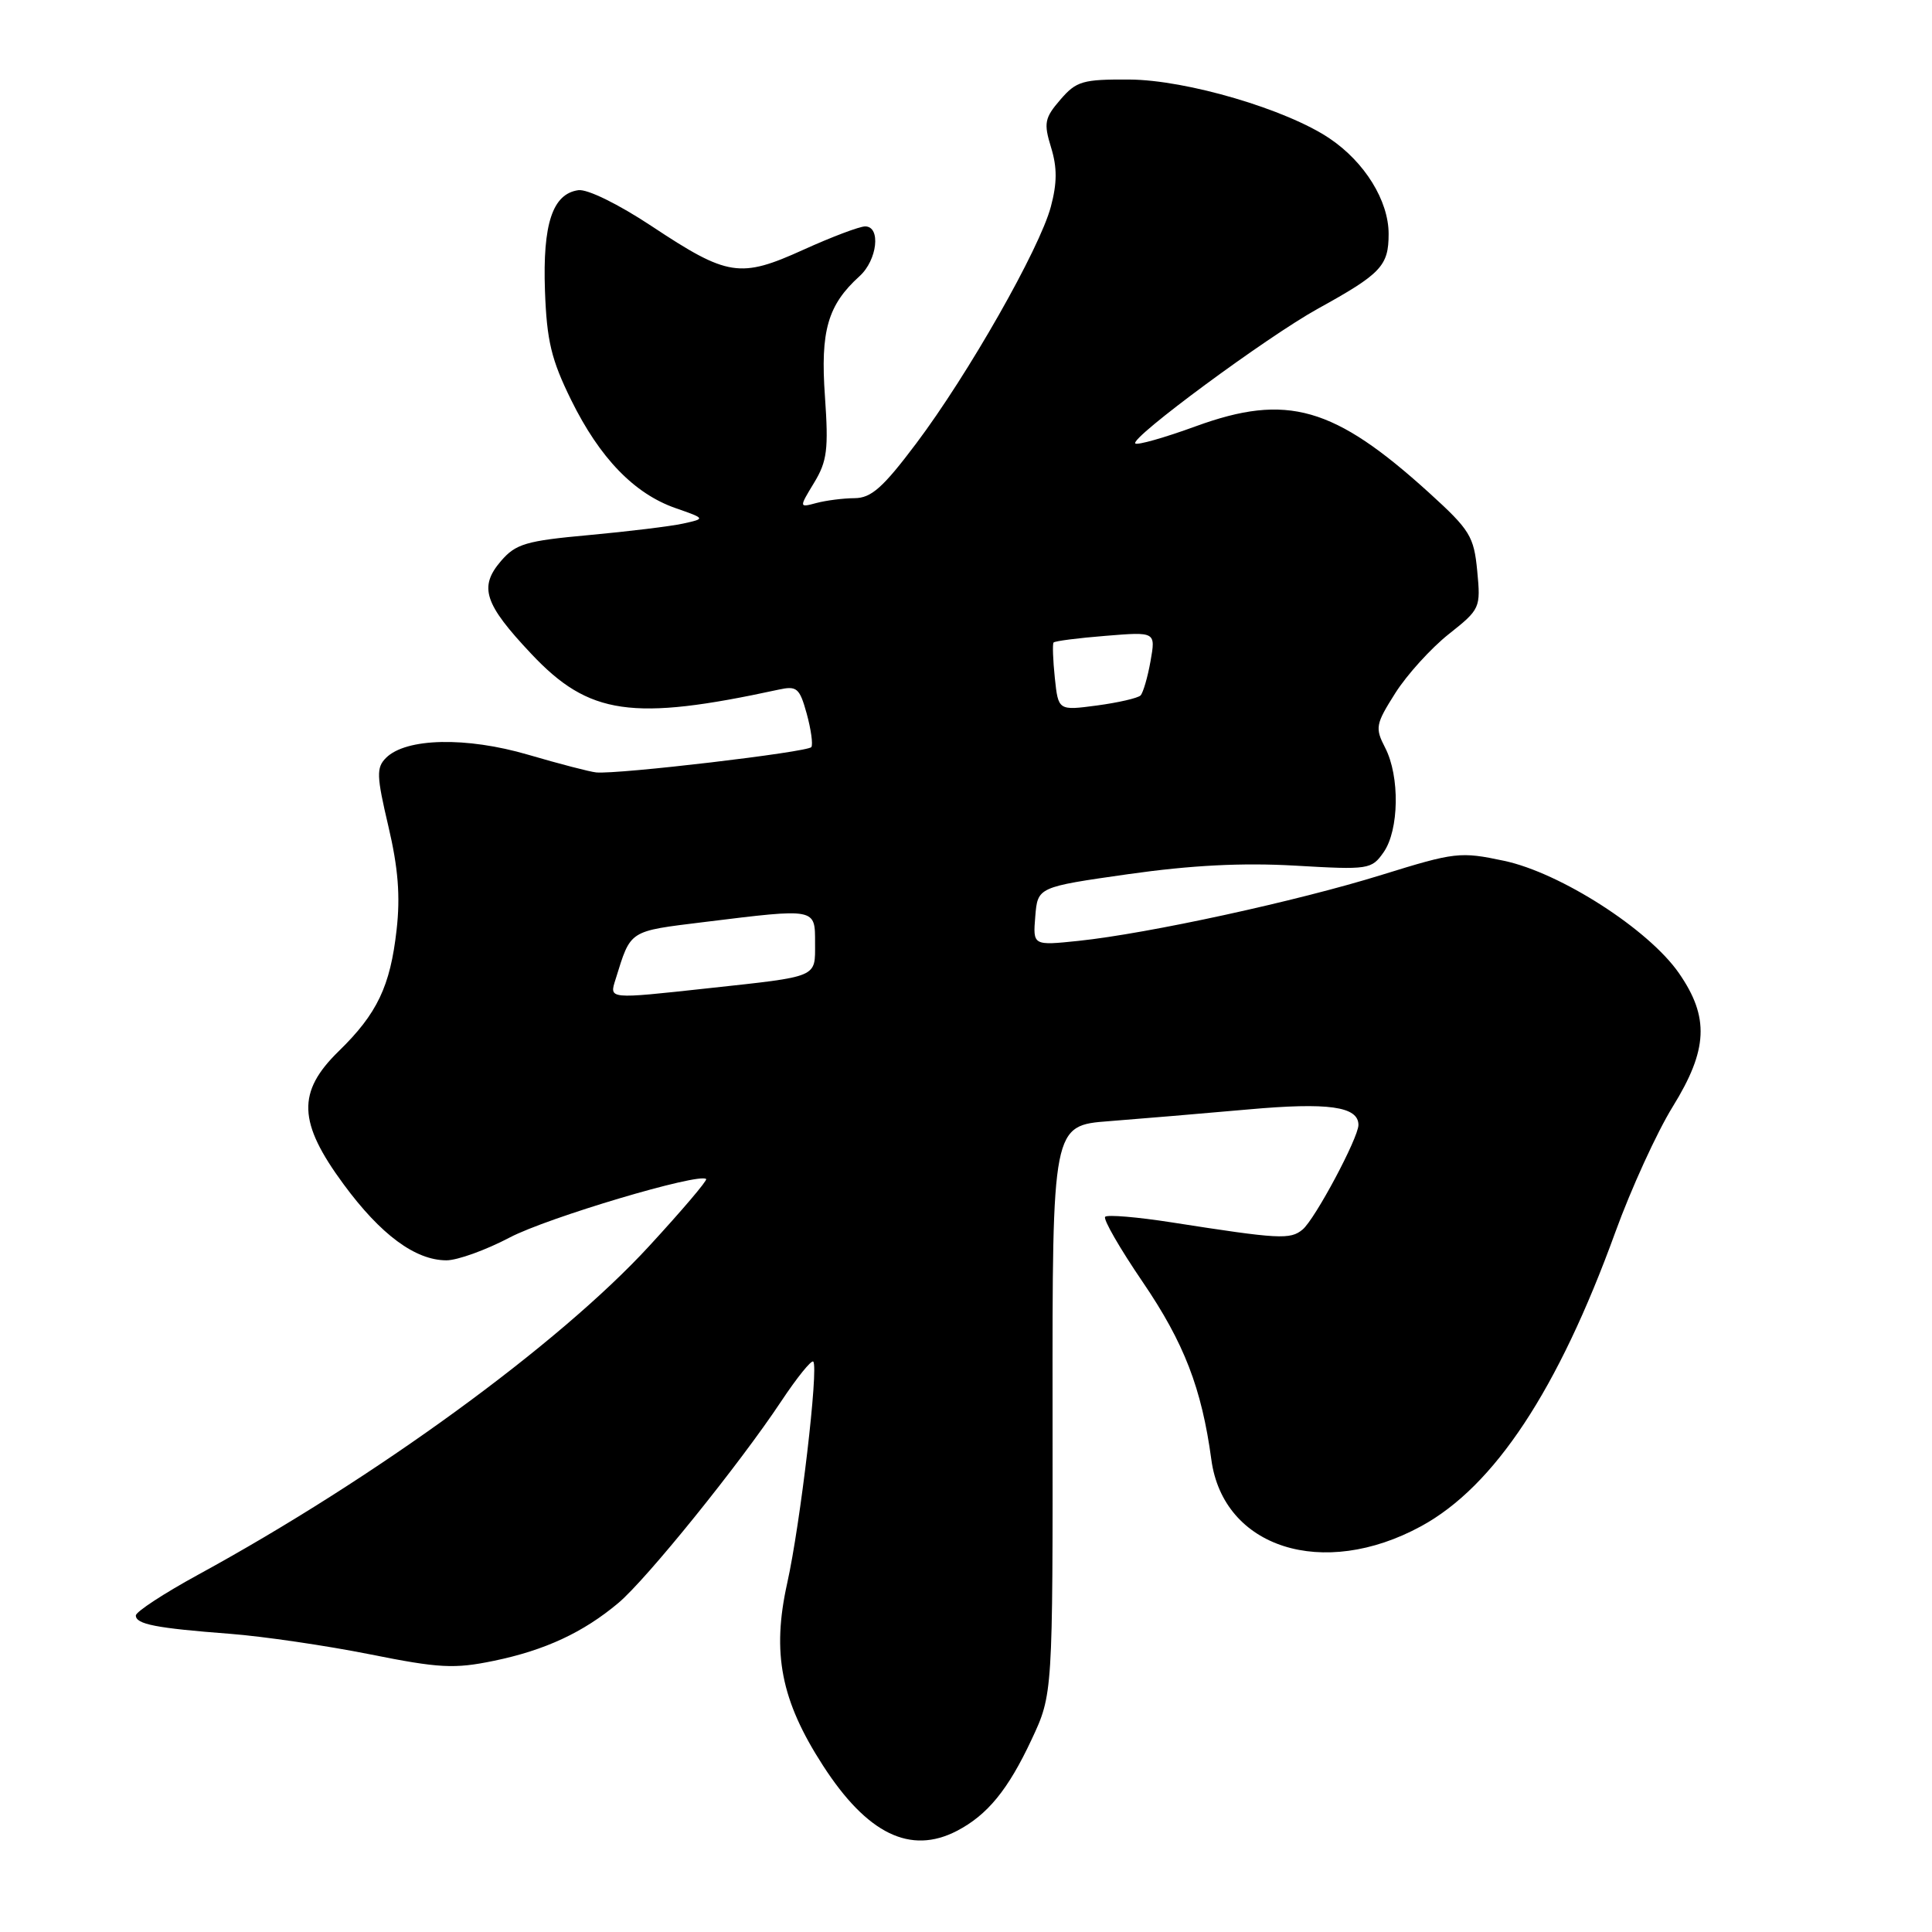 <?xml version="1.0" encoding="UTF-8" standalone="no"?>
<!DOCTYPE svg PUBLIC "-//W3C//DTD SVG 1.1//EN" "http://www.w3.org/Graphics/SVG/1.1/DTD/svg11.dtd" >
<svg xmlns="http://www.w3.org/2000/svg" xmlns:xlink="http://www.w3.org/1999/xlink" version="1.1" viewBox="0 0 256 256">
 <g >
 <path fill="currentColor"
d=" M 126.80 242.60 C 130.85 240.49 133.58 237.15 136.69 230.50 C 139.50 224.50 139.50 224.50 139.47 186.81 C 139.44 149.13 139.44 149.13 146.97 148.56 C 151.11 148.24 159.38 147.54 165.35 147.01 C 176.01 146.05 180.00 146.61 180.00 149.06 C 180.00 150.77 174.24 161.56 172.60 162.92 C 170.96 164.28 169.52 164.20 155.24 161.97 C 150.70 161.26 146.74 160.93 146.44 161.23 C 146.14 161.53 148.38 165.42 151.42 169.88 C 156.90 177.93 159.23 183.96 160.51 193.41 C 162.09 205.12 175.30 209.32 188.31 202.23 C 198.01 196.95 206.45 184.18 214.04 163.27 C 216.13 157.51 219.55 150.03 221.64 146.65 C 226.32 139.08 226.52 134.80 222.47 128.95 C 218.45 123.15 206.77 115.65 199.29 114.06 C 193.48 112.83 192.80 112.91 183.13 115.91 C 171.88 119.41 152.15 123.70 142.91 124.67 C 136.86 125.30 136.86 125.30 137.18 121.42 C 137.50 117.54 137.50 117.54 149.50 115.83 C 157.83 114.65 164.59 114.30 171.59 114.70 C 181.38 115.27 181.74 115.21 183.34 112.92 C 185.39 109.99 185.50 102.86 183.54 99.08 C 182.18 96.44 182.27 95.97 184.89 91.83 C 186.43 89.40 189.62 85.89 191.96 84.03 C 196.14 80.72 196.21 80.56 195.74 75.65 C 195.30 71.06 194.78 70.22 189.38 65.31 C 176.76 53.86 170.53 52.08 158.46 56.48 C 154.30 58.00 150.69 59.02 150.43 58.76 C 149.71 58.04 167.86 44.65 174.60 40.92 C 183.02 36.27 184.00 35.24 184.00 30.99 C 184.00 26.60 180.83 21.47 176.17 18.34 C 170.44 14.48 157.22 10.59 149.67 10.54 C 143.45 10.50 142.62 10.75 140.50 13.21 C 138.41 15.63 138.28 16.31 139.27 19.53 C 140.09 22.19 140.08 24.26 139.24 27.40 C 137.75 32.98 128.29 49.60 121.41 58.75 C 116.99 64.63 115.44 66.00 113.23 66.01 C 111.73 66.02 109.46 66.31 108.18 66.65 C 105.87 67.27 105.87 67.27 107.87 63.97 C 109.60 61.12 109.80 59.55 109.31 52.54 C 108.69 43.83 109.68 40.41 113.90 36.59 C 116.25 34.46 116.75 30.00 114.64 30.00 C 113.89 30.00 110.21 31.39 106.46 33.09 C 98.06 36.90 96.44 36.65 86.37 29.98 C 81.93 27.04 77.83 25.03 76.63 25.20 C 73.21 25.69 71.90 29.67 72.21 38.52 C 72.45 45.17 73.05 47.66 75.69 53.02 C 79.47 60.69 84.04 65.42 89.52 67.33 C 93.50 68.72 93.50 68.72 90.50 69.38 C 88.85 69.74 83.25 70.42 78.05 70.90 C 69.69 71.66 68.34 72.06 66.38 74.34 C 63.43 77.78 64.15 80.01 70.40 86.64 C 78.04 94.76 83.75 95.59 103.17 91.38 C 105.59 90.85 105.95 91.16 106.89 94.55 C 107.46 96.62 107.74 98.62 107.51 98.99 C 107.09 99.66 81.89 102.63 79.00 102.35 C 78.17 102.27 74.12 101.22 70.00 100.01 C 61.78 97.60 53.79 97.78 51.15 100.42 C 49.85 101.72 49.89 102.80 51.46 109.48 C 52.76 114.99 53.06 118.76 52.55 123.22 C 51.71 130.69 49.98 134.32 44.88 139.29 C 39.33 144.70 39.48 148.71 45.52 156.91 C 50.44 163.60 55.02 166.99 59.15 167.00 C 60.61 167.00 64.38 165.64 67.53 163.98 C 72.55 161.34 92.68 155.35 93.57 156.23 C 93.75 156.41 90.34 160.42 86.00 165.13 C 73.99 178.18 49.72 195.85 26.25 208.66 C 21.71 211.14 18.00 213.57 18.00 214.06 C 18.00 215.22 20.66 215.74 30.50 216.49 C 34.90 216.83 43.22 218.05 48.99 219.20 C 58.21 221.05 60.20 221.15 65.43 220.07 C 72.21 218.67 77.29 216.31 81.95 212.39 C 85.68 209.25 97.97 194.03 103.50 185.70 C 105.59 182.55 107.51 180.17 107.76 180.42 C 108.49 181.16 106.06 201.92 104.31 209.77 C 102.25 219.04 103.48 225.33 109.04 233.93 C 114.90 243.01 120.63 245.80 126.80 242.60 Z  M 81.57 129.75 C 83.62 123.17 83.23 123.42 93.35 122.17 C 108.23 120.34 108.00 120.30 108.00 124.98 C 108.00 129.59 108.56 129.35 93.83 130.95 C 80.50 132.40 80.73 132.42 81.57 129.75 Z  M 139.77 89.83 C 139.52 87.45 139.45 85.34 139.60 85.14 C 139.76 84.94 142.87 84.54 146.52 84.25 C 153.14 83.71 153.14 83.71 152.45 87.61 C 152.07 89.75 151.47 91.79 151.13 92.15 C 150.78 92.50 148.19 93.10 145.36 93.48 C 140.23 94.16 140.23 94.16 139.77 89.83 Z "/>
</g>
</svg>